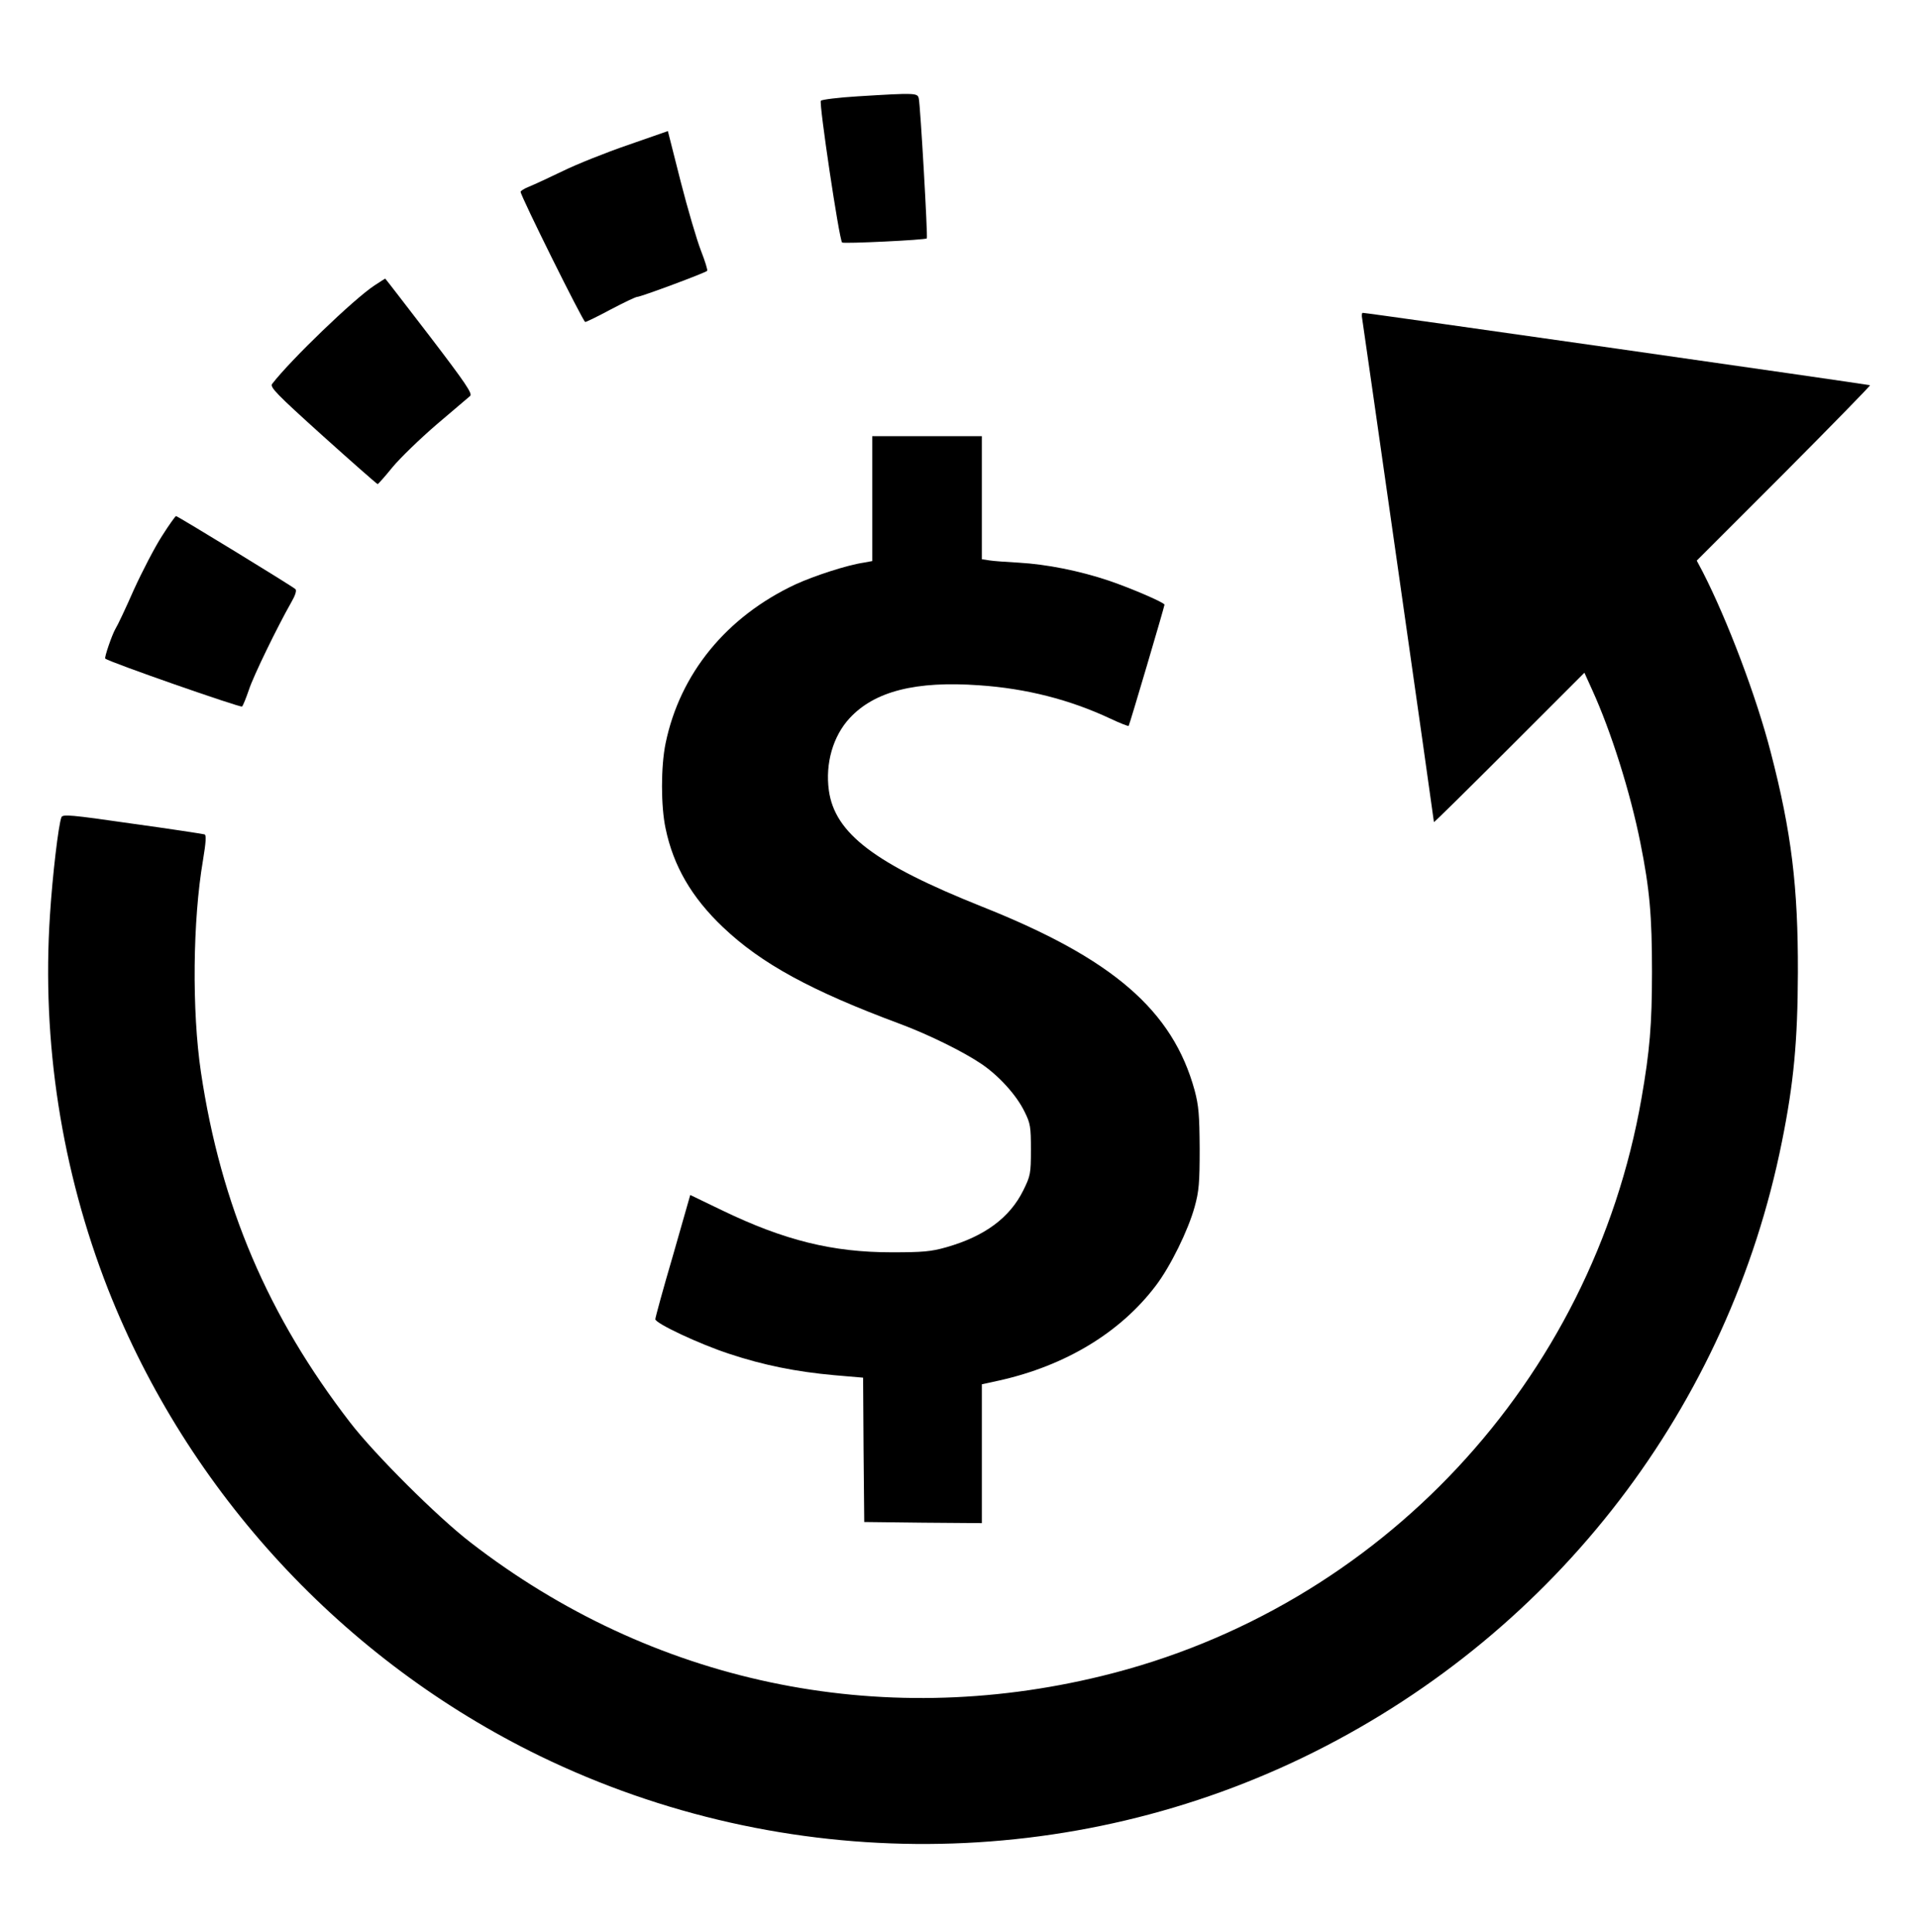 <?xml version="1.0" standalone="no"?>
<!DOCTYPE svg PUBLIC "-//W3C//DTD SVG 20010904//EN"
 "http://www.w3.org/TR/2001/REC-SVG-20010904/DTD/svg10.dtd">
<svg version="1.0" xmlns="http://www.w3.org/2000/svg"
 width="840pt" height="846pt" viewBox="0 0 840 846"
 preserveAspectRatio="xMidYMid meet">

<g transform="translate(0,846) scale(0.1,-0.1)"
fill="#000000" stroke="none">
<path d="M3755 8038 c-82 -5 -154 -14 -160 -19 -9 -9 80 -607 93 -621 7 -6
363 11 371 18 5 4 -28 579 -35 612 -5 25 -11 26 -269 10z"/>
<path d="M2750 7825 c-96 -33 -224 -84 -285 -114 -60 -29 -127 -60 -147 -68
-21 -8 -38 -19 -38 -23 0 -18 274 -570 283 -570 5 0 56 25 112 55 57 30 109
55 116 55 15 0 298 105 306 114 3 3 -9 42 -27 88 -18 46 -58 182 -89 303 l-56
221 -175 -61z"/>
<path d="M1640 7210 c-91 -60 -367 -326 -448 -431 -11 -14 18 -44 222 -228
129 -116 237 -211 240 -211 2 0 32 33 65 74 34 41 121 125 193 187 73 62 139
118 147 125 11 10 -19 55 -178 263 -106 138 -193 251 -194 251 -1 0 -22 -14
-47 -30z"/>
<path d="M5966 7063 c5 -30 314 -2194 314 -2203 0 -3 148 143 330 325 l329
329 34 -75 c83 -182 167 -449 211 -669 41 -204 51 -321 51 -565 0 -234 -10
-348 -46 -555 -216 -1237 -1145 -2232 -2362 -2529 -979 -240 -1973 -30 -2767
585 -144 111 -419 385 -526 524 -360 466 -567 951 -654 1535 -40 269 -36 665
9 928 13 79 15 110 7 113 -6 2 -149 24 -316 47 -270 39 -306 42 -311 28 -13
-33 -39 -253 -50 -426 -37 -559 51 -1121 254 -1640 351 -891 1031 -1626 1892
-2045 1071 -520 2331 -513 3393 19 1062 532 1814 1514 2046 2671 52 257 69
442 70 740 1 377 -28 616 -119 966 -63 244 -189 577 -298 790 l-26 49 382 382
c209 210 379 384 377 386 -5 3 -2207 318 -2222 317 -4 0 -5 -12 -2 -27z"/>
<path d="M3820 6276 l0 -273 -38 -7 c-74 -11 -217 -58 -298 -95 -303 -142
-506 -391 -569 -696 -21 -101 -21 -276 0 -373 34 -164 114 -302 251 -432 168
-160 386 -279 779 -425 123 -46 275 -121 353 -174 77 -52 154 -137 189 -209
26 -52 28 -67 28 -167 0 -104 -2 -114 -33 -177 -59 -120 -169 -202 -338 -250
-67 -19 -103 -22 -239 -22 -259 0 -469 52 -741 183 l-141 68 -76 -266 c-43
-146 -77 -271 -77 -278 0 -18 193 -109 325 -152 148 -49 291 -78 457 -93 l128
-11 2 -316 3 -316 258 -3 257 -2 0 304 0 304 78 17 c289 65 529 210 684 415
64 84 142 243 170 345 19 68 22 106 22 255 -1 148 -4 187 -22 255 -96 350
-358 577 -932 805 -468 187 -644 320 -670 509 -16 118 18 237 91 316 109 118
290 164 568 144 206 -14 397 -63 574 -146 42 -20 79 -34 80 -32 4 5 157 523
157 531 0 9 -141 70 -243 105 -131 44 -274 72 -395 79 -53 3 -112 7 -129 10
l-33 5 0 269 0 270 -240 0 -240 0 0 -274z"/>
<path d="M709 6112 c-31 -48 -86 -154 -123 -235 -36 -82 -72 -158 -80 -170
-15 -25 -50 -127 -45 -131 16 -15 593 -216 599 -210 5 5 18 38 30 73 19 59
124 275 186 384 17 29 24 51 18 57 -12 12 -516 320 -523 320 -3 0 -31 -39 -62
-88z"/>
</g>
</svg>
